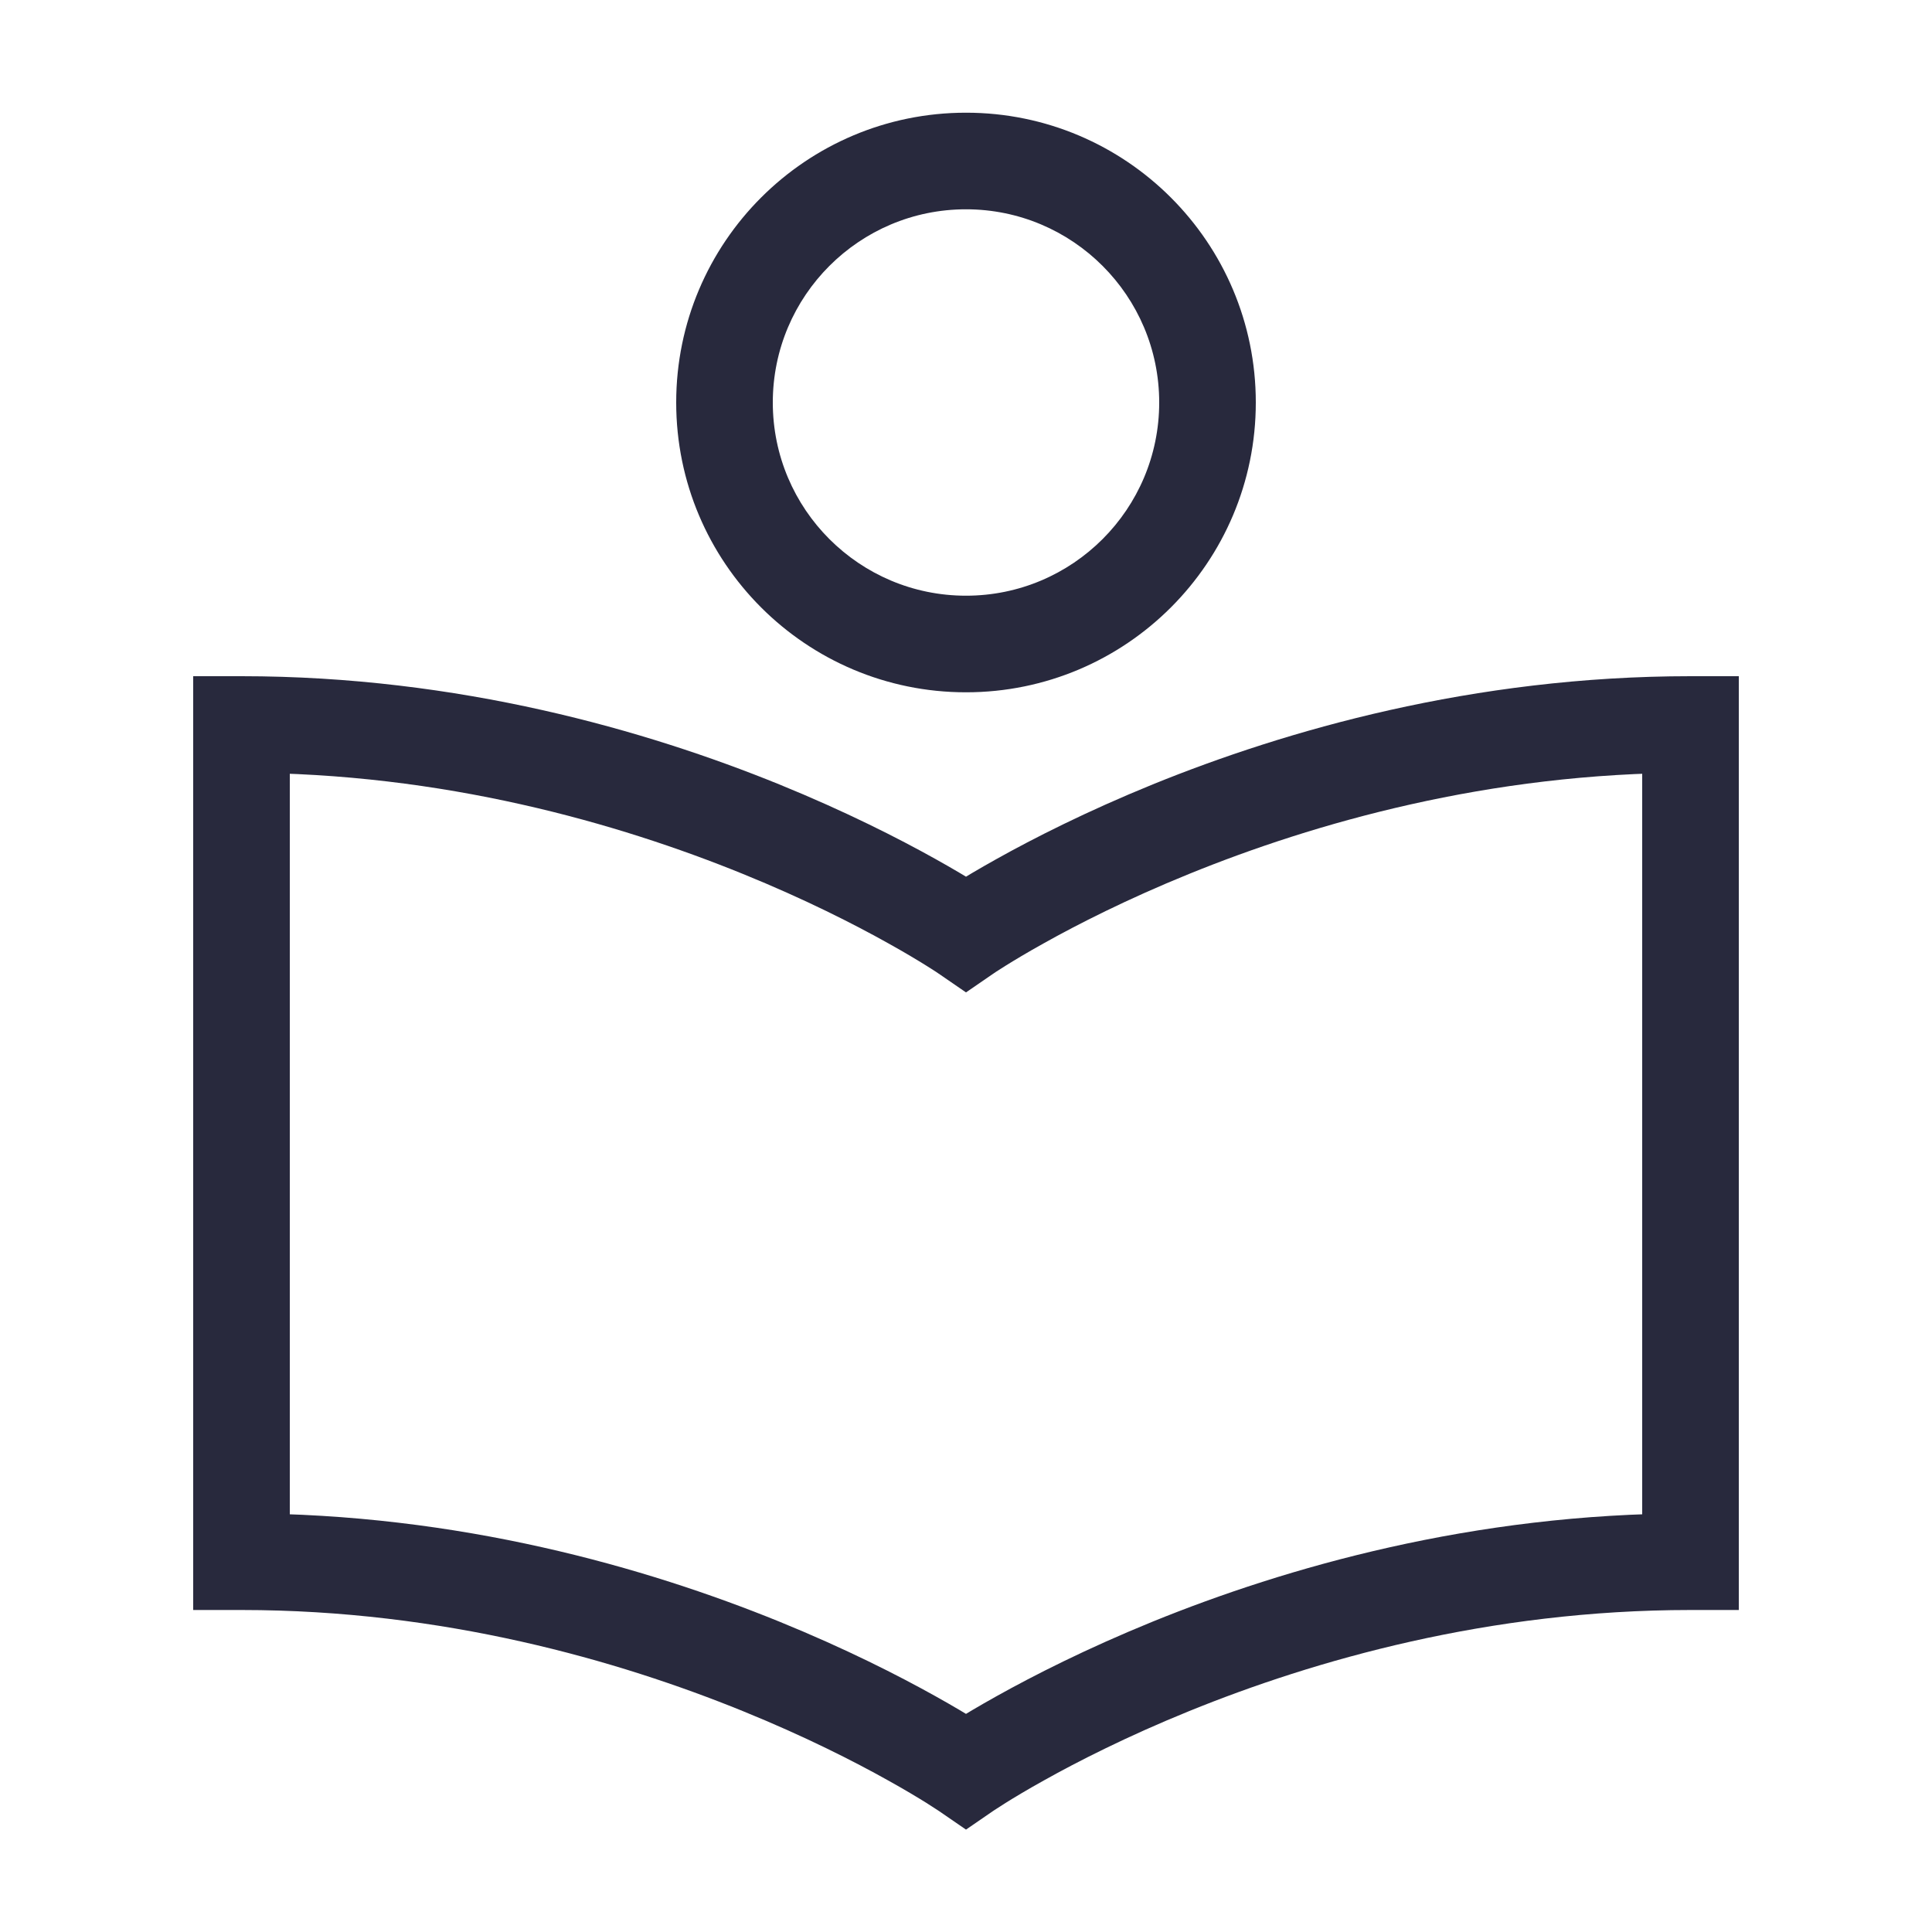<svg width="24" height="24" viewBox="0 0 24 24" fill="none" xmlns="http://www.w3.org/2000/svg">
<path d="M21 9H21.6V8.4H21V9ZM21 19.4V20H21.6V19.4H21ZM12 11.6L11.661 12.095L12 12.328L12.339 12.095L12 11.6ZM12 22L11.661 22.495L12 22.728L12.339 22.495L12 22ZM3 9V8.4H2.4V9H3ZM3 19.4H2.4V20H3V19.4ZM20.4 9V19.4H21.6V9H20.4ZM12 11.6C12.339 12.095 12.339 12.095 12.339 12.095C12.339 12.095 12.339 12.095 12.339 12.095C12.339 12.095 12.339 12.095 12.339 12.095C12.339 12.095 12.339 12.095 12.34 12.095C12.341 12.094 12.343 12.093 12.345 12.091C12.351 12.087 12.36 12.081 12.373 12.072C12.398 12.056 12.438 12.03 12.491 11.997C12.597 11.931 12.757 11.834 12.966 11.718C13.384 11.484 13.999 11.17 14.772 10.856C16.321 10.226 18.493 9.6 21 9.6V8.4C18.297 8.4 15.969 9.074 14.32 9.744C13.495 10.08 12.836 10.416 12.381 10.67C12.153 10.797 11.977 10.903 11.855 10.979C11.794 11.017 11.747 11.048 11.715 11.069C11.698 11.08 11.686 11.088 11.677 11.094C11.672 11.097 11.668 11.1 11.666 11.102C11.665 11.103 11.663 11.103 11.662 11.104C11.662 11.104 11.662 11.104 11.661 11.105C11.661 11.105 11.661 11.105 11.661 11.105C11.661 11.105 11.661 11.105 12 11.6ZM21 18.8C18.297 18.8 15.969 19.474 14.32 20.144C13.495 20.48 12.836 20.816 12.381 21.07C12.153 21.197 11.977 21.303 11.855 21.379C11.794 21.417 11.747 21.448 11.715 21.469C11.698 21.48 11.686 21.488 11.677 21.494C11.672 21.497 11.668 21.5 11.666 21.502C11.665 21.503 11.663 21.503 11.662 21.504C11.662 21.504 11.662 21.505 11.661 21.505C11.661 21.505 11.661 21.505 11.661 21.505C11.661 21.505 11.661 21.505 12 22C12.339 22.495 12.339 22.495 12.339 22.495C12.339 22.495 12.339 22.495 12.339 22.495C12.339 22.495 12.339 22.495 12.339 22.495C12.339 22.495 12.339 22.495 12.34 22.495C12.341 22.494 12.343 22.493 12.345 22.491C12.351 22.487 12.36 22.481 12.373 22.473C12.398 22.456 12.438 22.43 12.491 22.397C12.597 22.331 12.757 22.234 12.966 22.118C13.384 21.884 13.999 21.57 14.772 21.256C16.321 20.626 18.493 20 21 20V18.8ZM2.4 9V19.4H3.6V9H2.4ZM12 11.6C12.339 11.105 12.339 11.105 12.339 11.105C12.339 11.105 12.339 11.105 12.339 11.105C12.338 11.104 12.338 11.104 12.338 11.104C12.337 11.103 12.335 11.103 12.334 11.102C12.332 11.1 12.328 11.097 12.323 11.094C12.314 11.088 12.302 11.08 12.285 11.069C12.253 11.048 12.206 11.017 12.145 10.979C12.023 10.903 11.847 10.797 11.619 10.67C11.164 10.416 10.505 10.08 9.68 9.744C8.032 9.074 5.703 8.4 3 8.4V9.6C5.507 9.6 7.679 10.226 9.228 10.856C10.001 11.17 10.616 11.484 11.034 11.718C11.243 11.834 11.403 11.931 11.509 11.997C11.562 12.03 11.602 12.056 11.627 12.072C11.64 12.081 11.649 12.087 11.655 12.091C11.657 12.093 11.659 12.094 11.66 12.095C11.661 12.095 11.661 12.095 11.661 12.095C11.661 12.095 11.661 12.095 11.661 12.095C11.661 12.095 11.661 12.095 11.661 12.095C11.661 12.095 11.661 12.095 12 11.6ZM3 20C5.507 20 7.679 20.626 9.228 21.256C10.001 21.57 10.616 21.884 11.034 22.118C11.243 22.234 11.403 22.331 11.509 22.397C11.562 22.43 11.602 22.456 11.627 22.473C11.64 22.481 11.649 22.487 11.655 22.491C11.657 22.493 11.659 22.494 11.66 22.495C11.661 22.495 11.661 22.495 11.661 22.495C11.661 22.495 11.661 22.495 11.661 22.495C11.661 22.495 11.661 22.495 11.661 22.495C11.661 22.495 11.661 22.495 12 22C12.339 21.505 12.339 21.505 12.339 21.505C12.339 21.505 12.339 21.505 12.339 21.505C12.338 21.505 12.338 21.504 12.338 21.504C12.337 21.503 12.335 21.503 12.334 21.502C12.332 21.5 12.328 21.497 12.323 21.494C12.314 21.488 12.302 21.48 12.285 21.469C12.253 21.448 12.206 21.417 12.145 21.379C12.023 21.303 11.847 21.197 11.619 21.07C11.164 20.816 10.505 20.48 9.68 20.144C8.032 19.474 5.703 18.8 3 18.8V20ZM14.4 5C14.4 6.325 13.325 7.4 12 7.4V8.6C13.988 8.6 15.6 6.988 15.6 5H14.4ZM12 7.4C10.675 7.4 9.6 6.325 9.6 5H8.4C8.4 6.988 10.012 8.6 12 8.6V7.4ZM9.6 5C9.6 3.675 10.675 2.6 12 2.6V1.4C10.012 1.4 8.4 3.012 8.4 5H9.6ZM12 2.6C13.325 2.6 14.4 3.675 14.4 5H15.6C15.6 3.012 13.988 1.4 12 1.4V2.6Z" fill="#28293D"/>
</svg>
